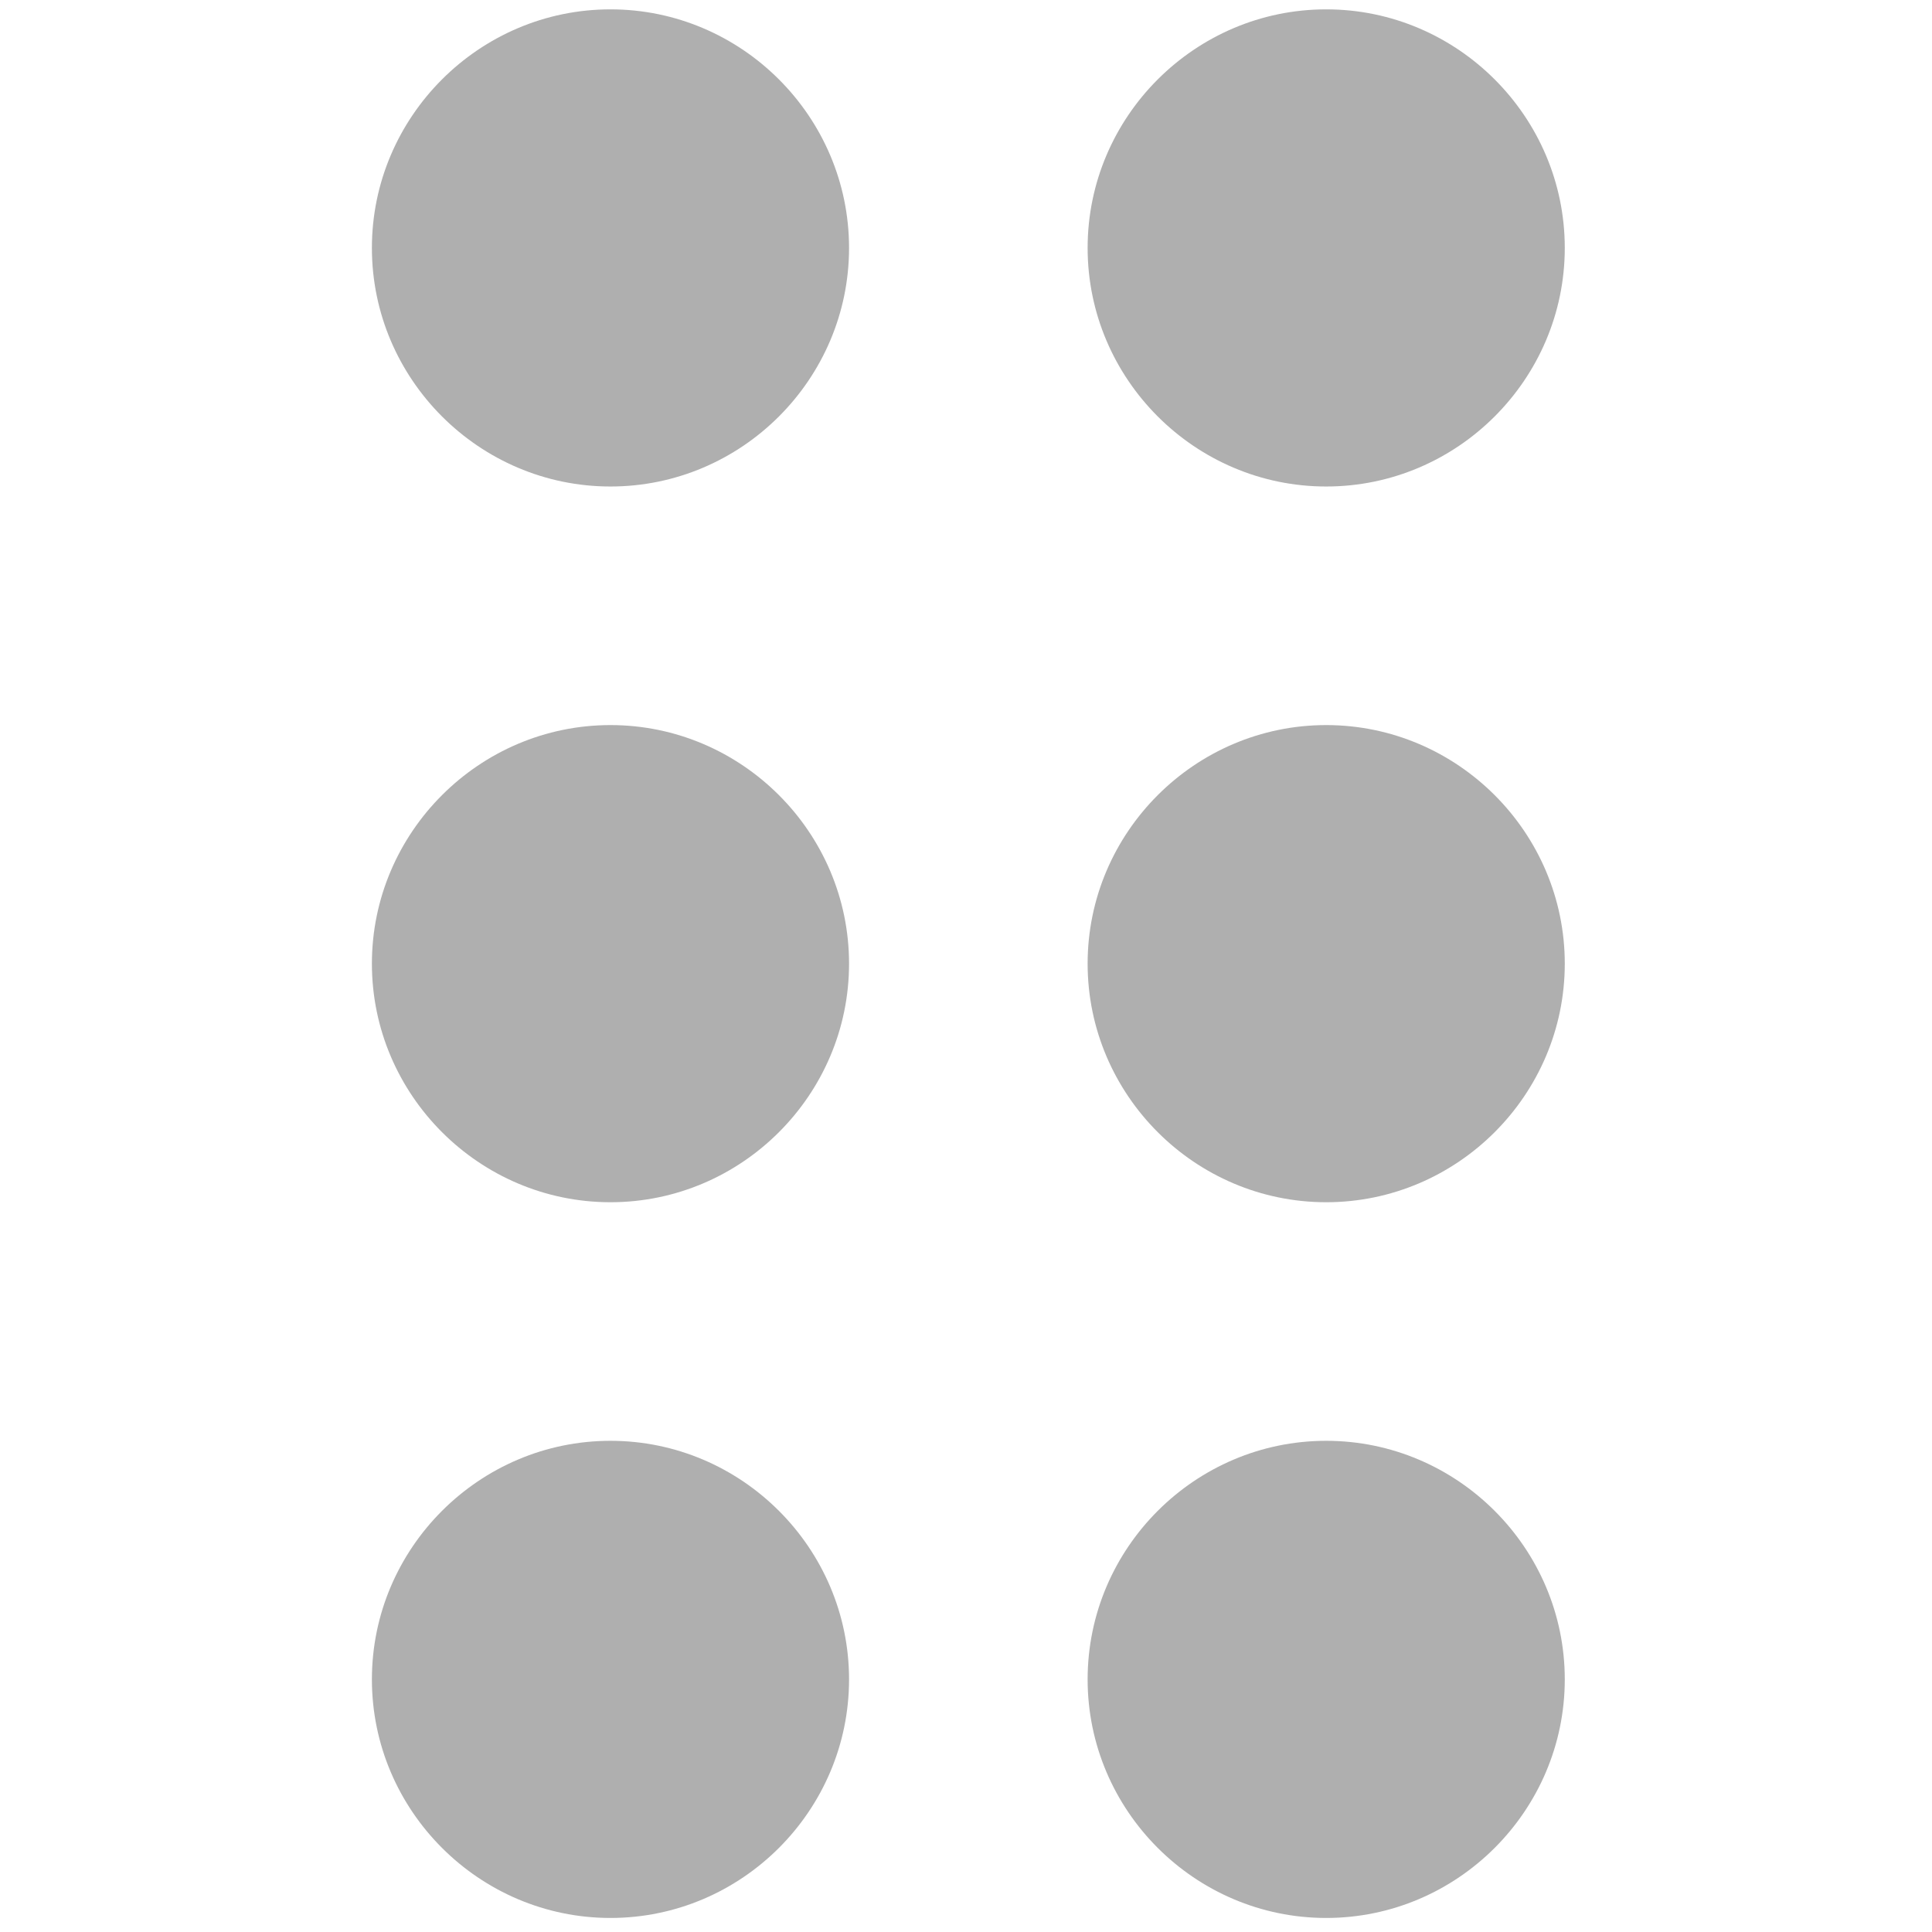<svg width="32" height="32" xmlns="http://www.w3.org/2000/svg" viewBox = "0 0 259 413">   
  <path id="svg_1" fill=" rgb(175, 175, 175)" d="m53.5,2c-28.05,0 -51,22.95 -51,51s22.95,51 51,51s51,-22.95 51,-51s-22.95,-51 -51,-51zm0,153c-28.05,0 -51,22.95 -51,51s22.95,51 51,51s51,-22.95 51,-51s-22.95,-51 -51,-51zm0,153c-28.05,0 -51,22.95 -51,51s22.95,51 51,51s51,-22.95 51,-51s-22.95,-51 -51,-51zm153,0c-28.05,0 -51,22.95 -51,51s22.95,51 51,51s51,-22.95 51,-51s-22.95,-51 -51,-51zm0,-153c-28.05,0 -51,22.95 -51,51s22.95,51 51,51s51,-22.95 51,-51s-22.95,-51 -51,-51zm0,-153c-28.05,0 -51,22.95 -51,51s22.95,51 51,51s51,-22.95 51,-51s-22.95,-51 -51,-51z"/> 
</svg>